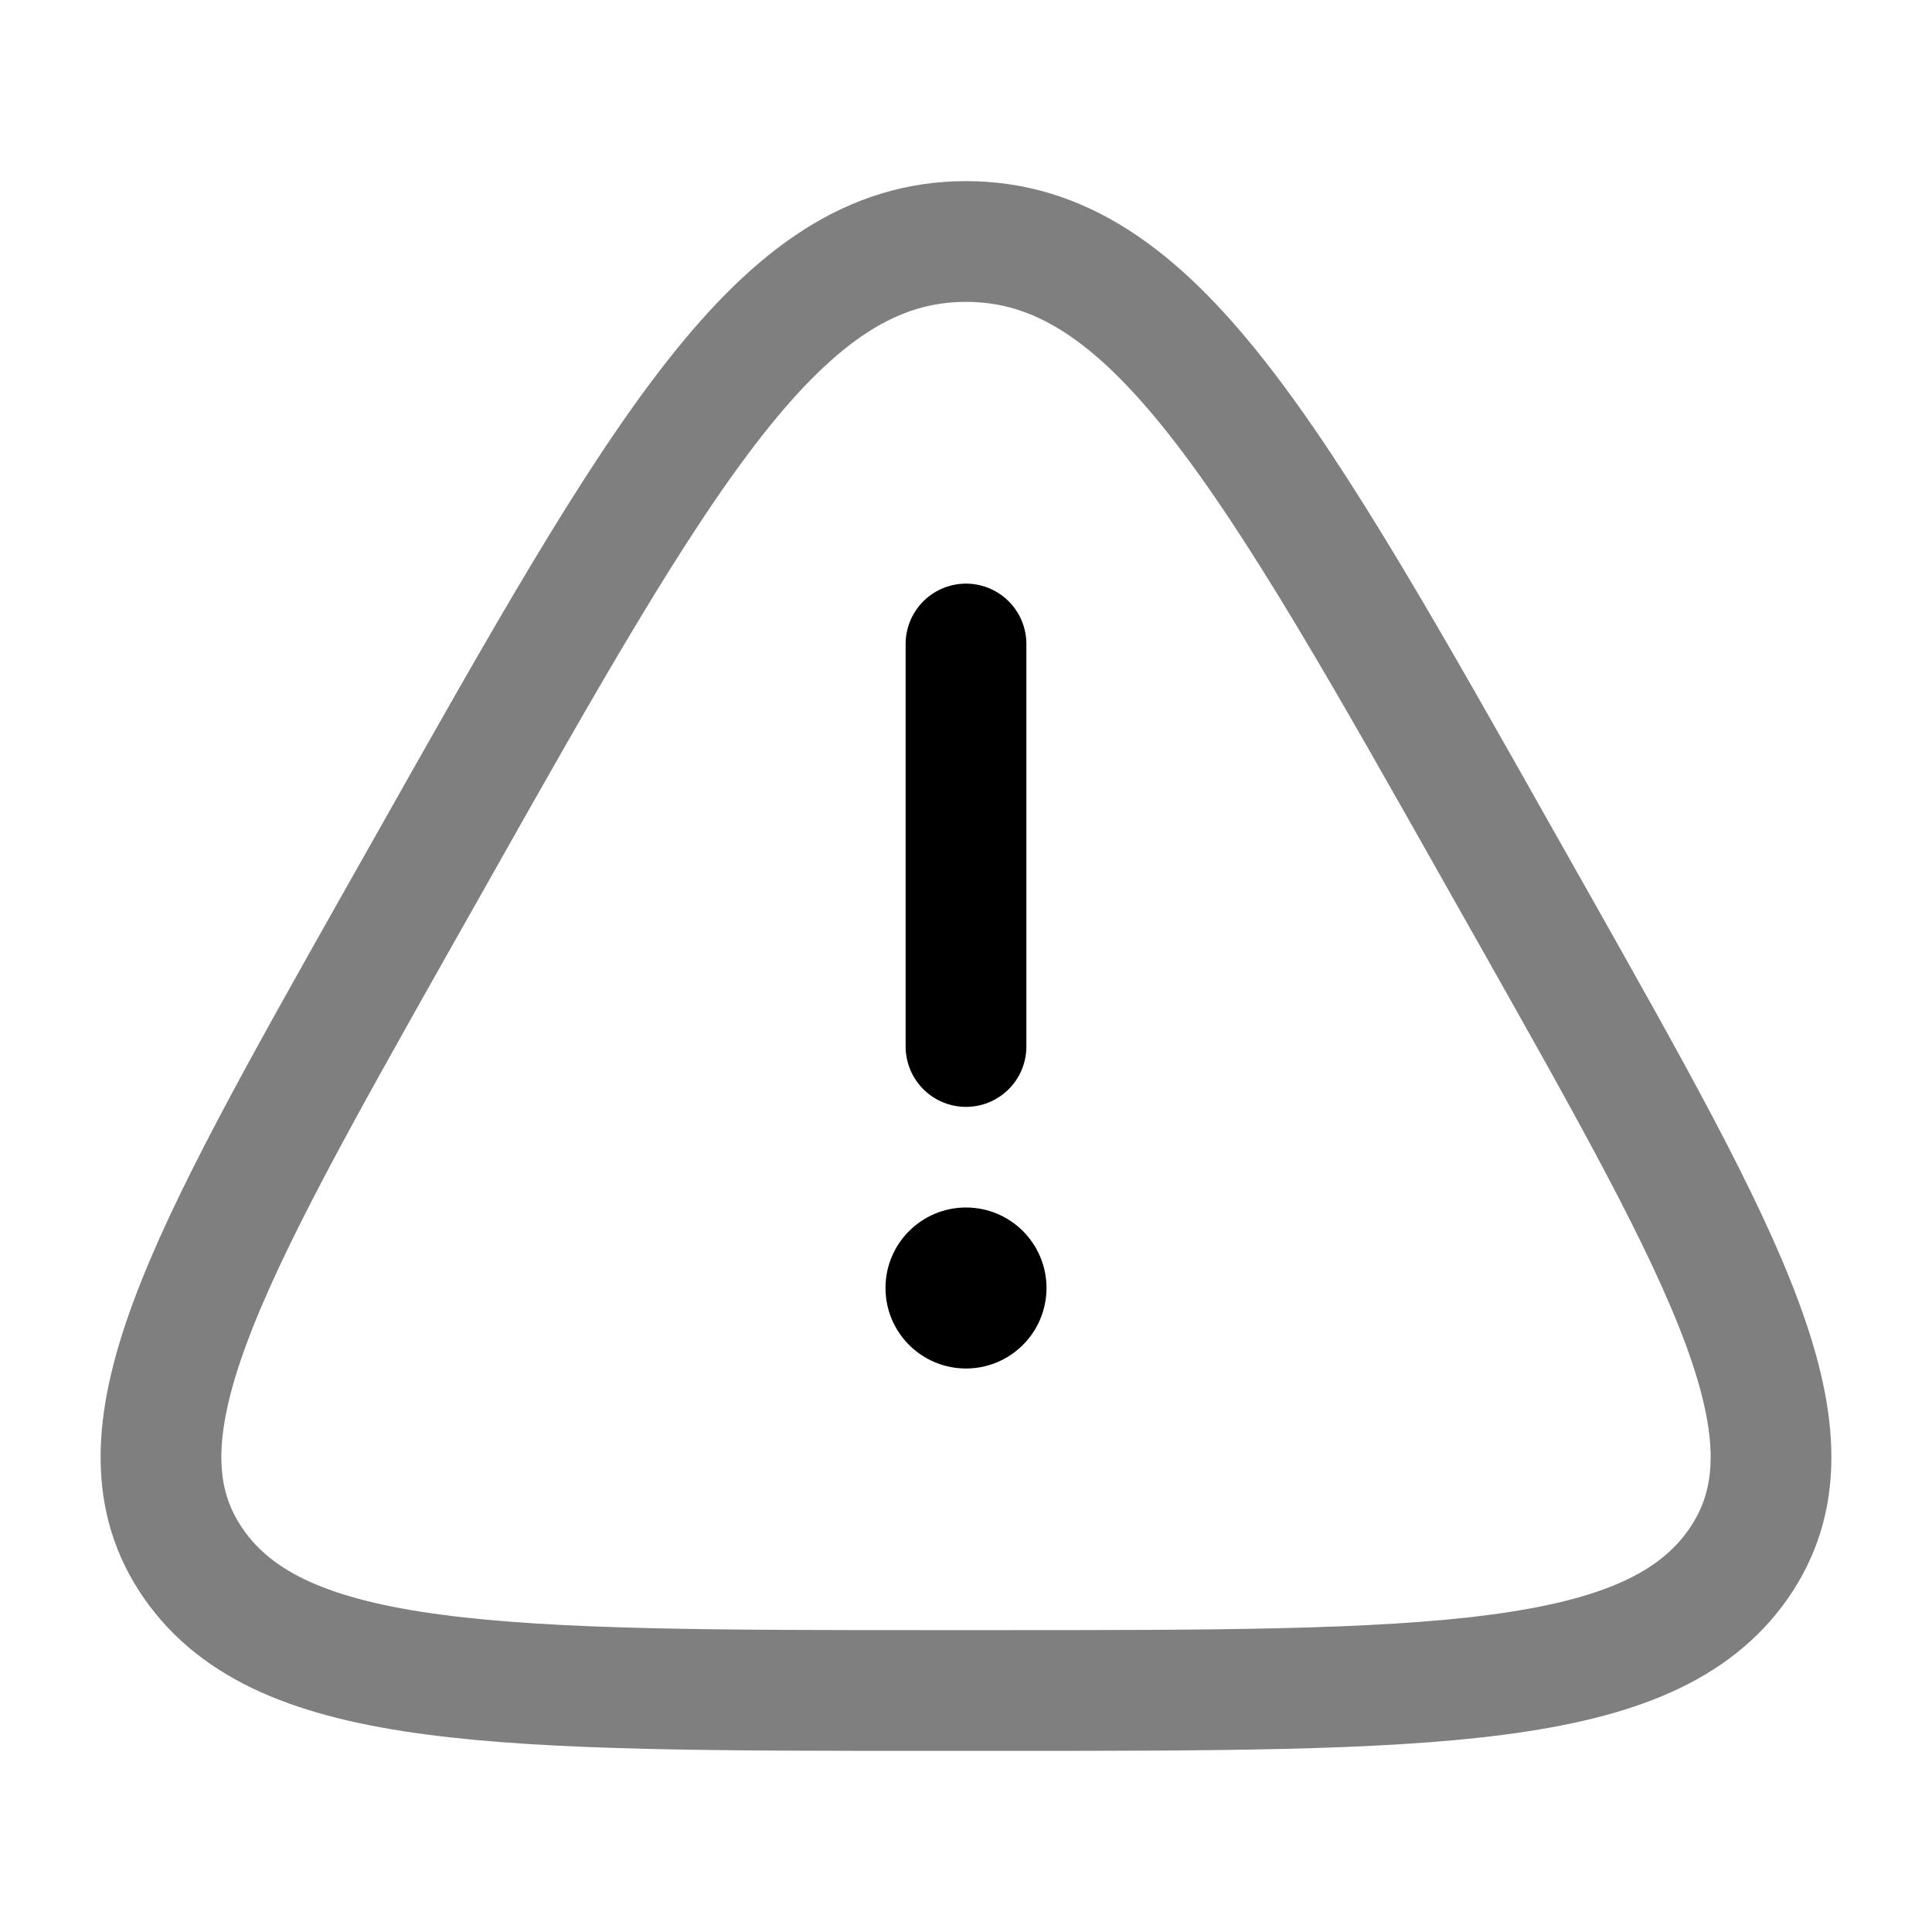 <svg viewBox="0 0 24 24"><g fill="none"><path stroke="currentColor" stroke-width="1.5" d="M5.312 10.762C8.23 5.587 9.689 3 12 3s3.77 2.587 6.688 7.762l.364.644c2.425 4.3 3.638 6.45 2.542 8.022S17.786 21 12.364 21h-.728c-5.422 0-8.134 0-9.23-1.572s.117-3.722 2.542-8.022z" opacity=".5"/><path stroke="currentColor" stroke-linecap="round" stroke-width="1.5" d="M12 8v5"/><circle cx="12" cy="16" r="1" fill="currentColor"/></g></svg>